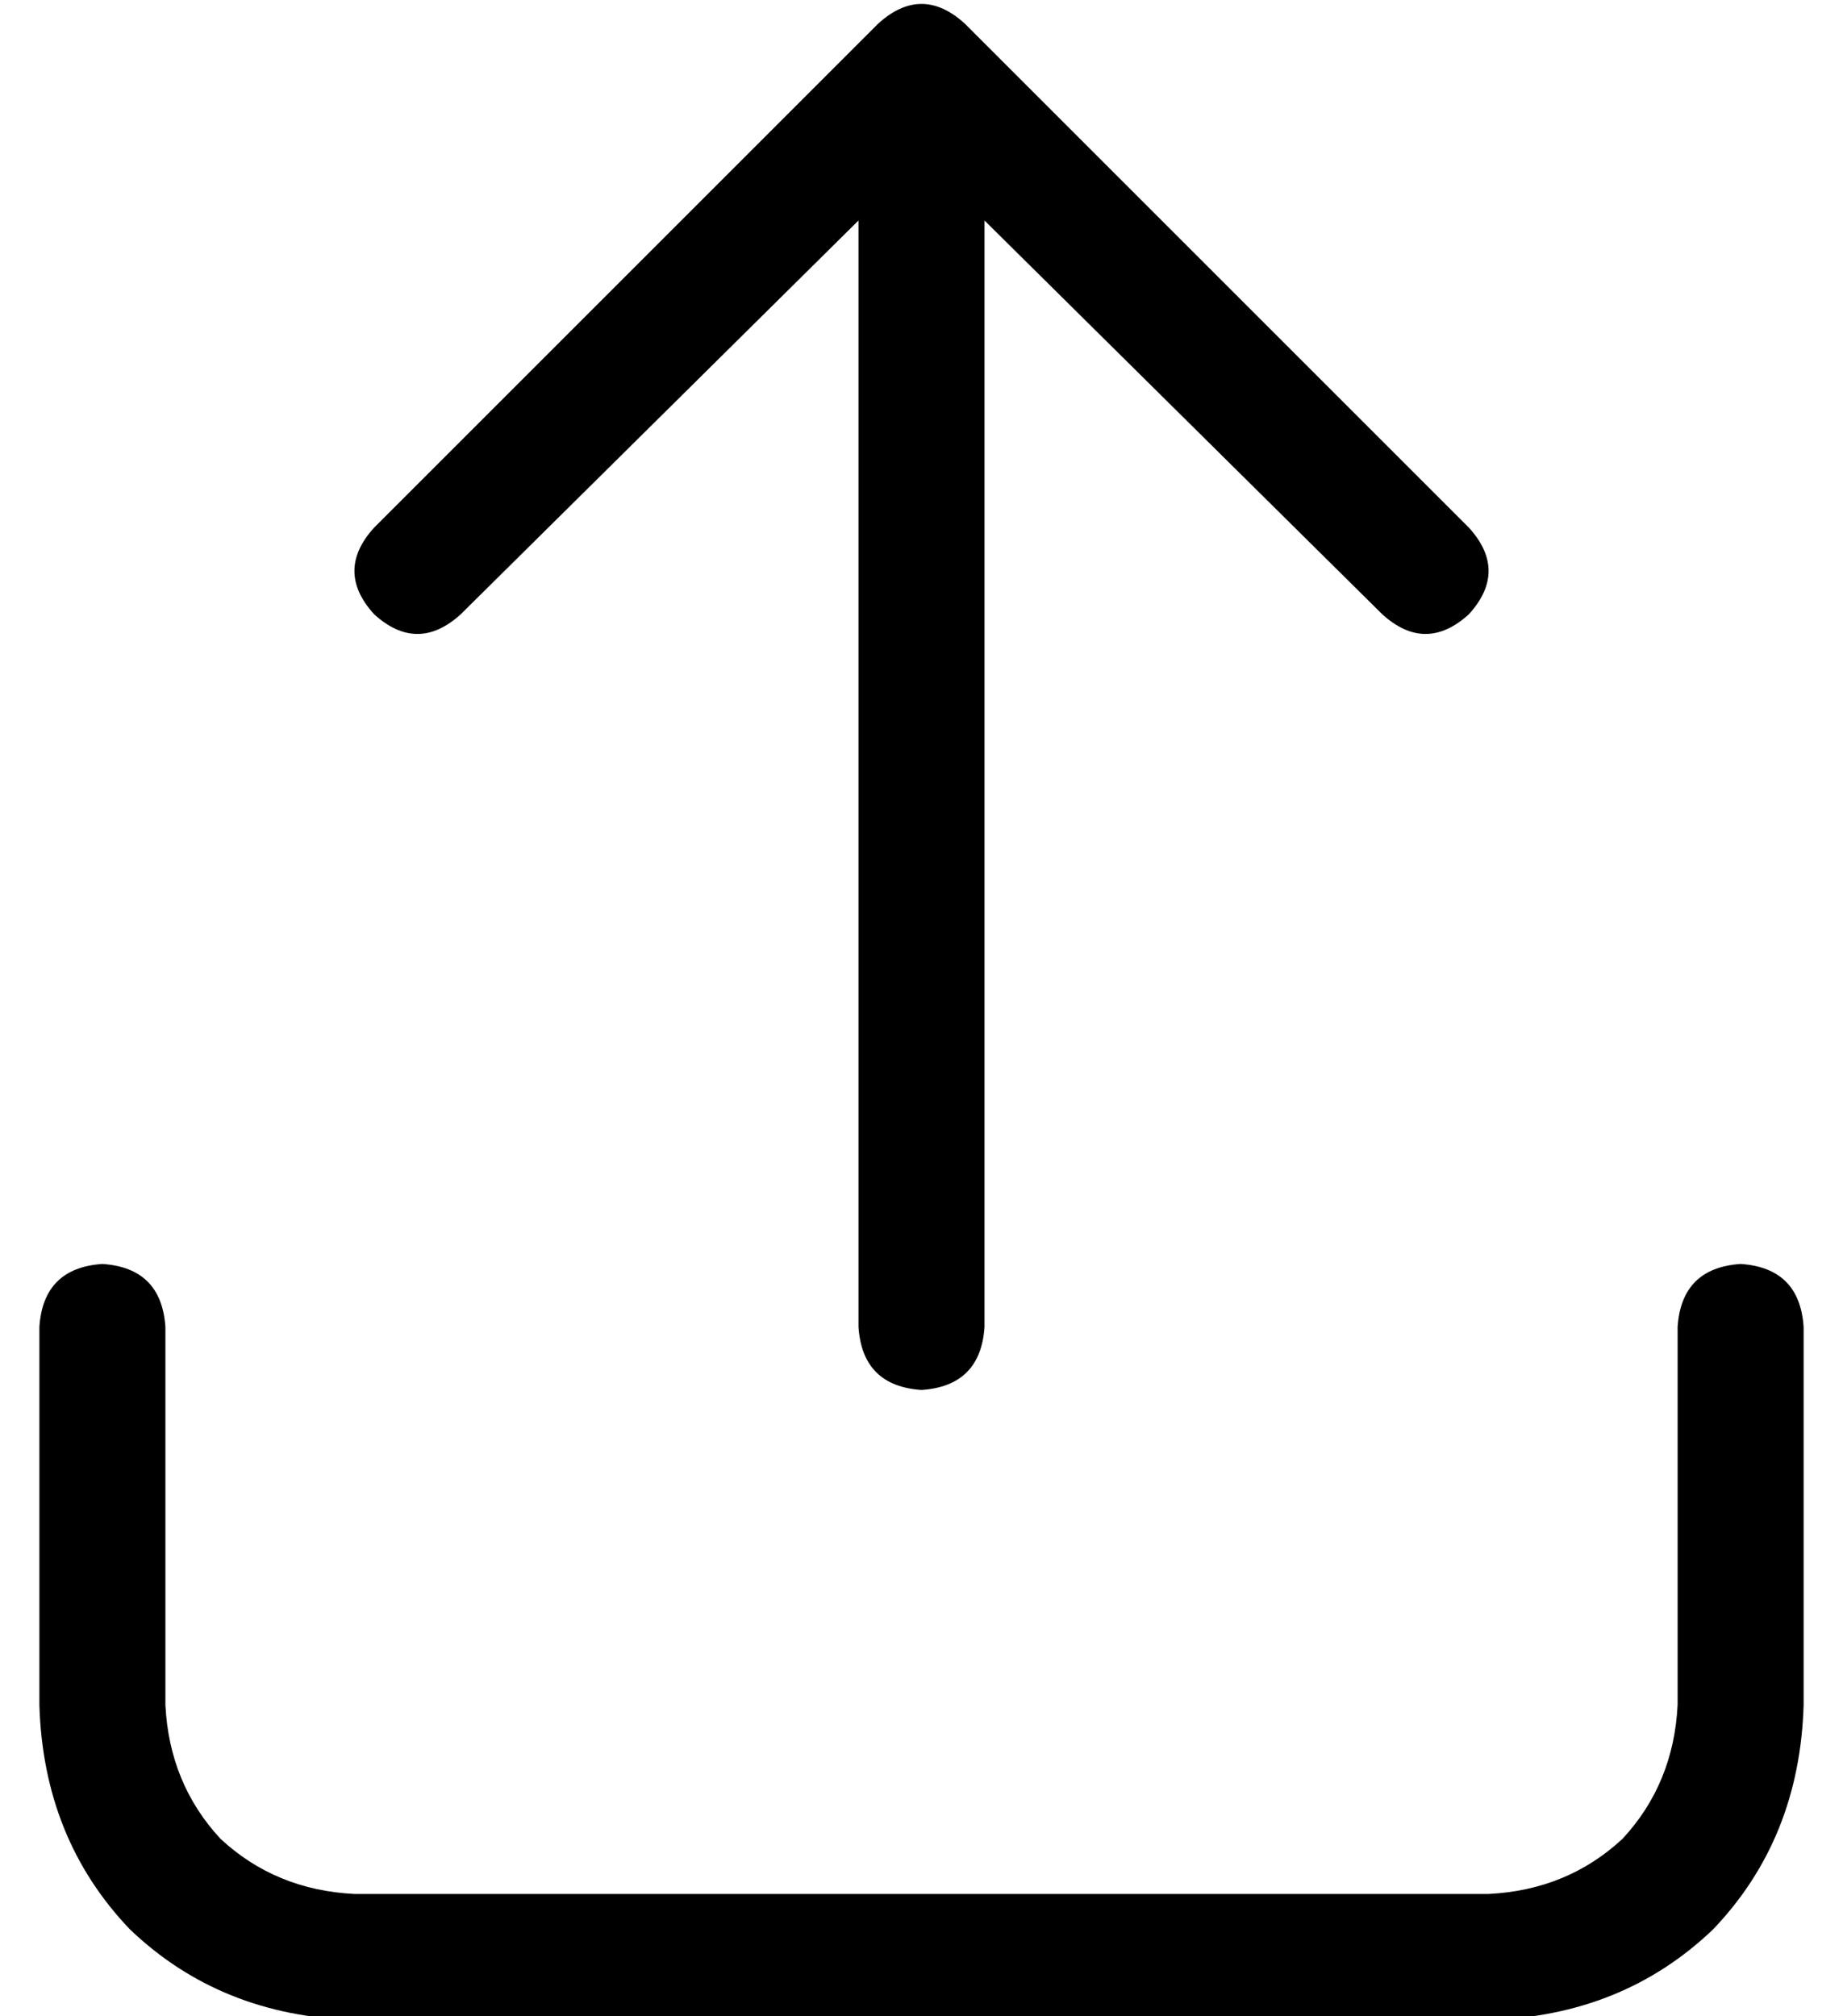 <?xml version="1.0" standalone="no"?>
<!DOCTYPE svg PUBLIC "-//W3C//DTD SVG 1.1//EN" "http://www.w3.org/Graphics/SVG/1.1/DTD/svg11.dtd" >
<svg xmlns="http://www.w3.org/2000/svg" xmlns:xlink="http://www.w3.org/1999/xlink" version="1.1" viewBox="-10 -40 468 512">
   <path fill="currentColor"
d="M235 -34q-11 -10 -22 0l-128 128v0q-10 11 0 22q11 10 22 0l101 -100v0v281v0q1 15 16 16q15 -1 16 -16v-281v0l101 100v0q11 10 22 0q10 -11 0 -22l-128 -128v0zM32 297q-1 -15 -16 -16q-15 1 -16 16v96v0q1 34 23 57q23 22 57 23h288v0q34 -1 57 -23q22 -23 23 -57v-96
v0q-1 -15 -16 -16q-15 1 -16 16v96v0q-1 20 -14 34q-14 13 -34 14h-288v0q-20 -1 -34 -14q-13 -14 -14 -34v-96v0z" />
</svg>
